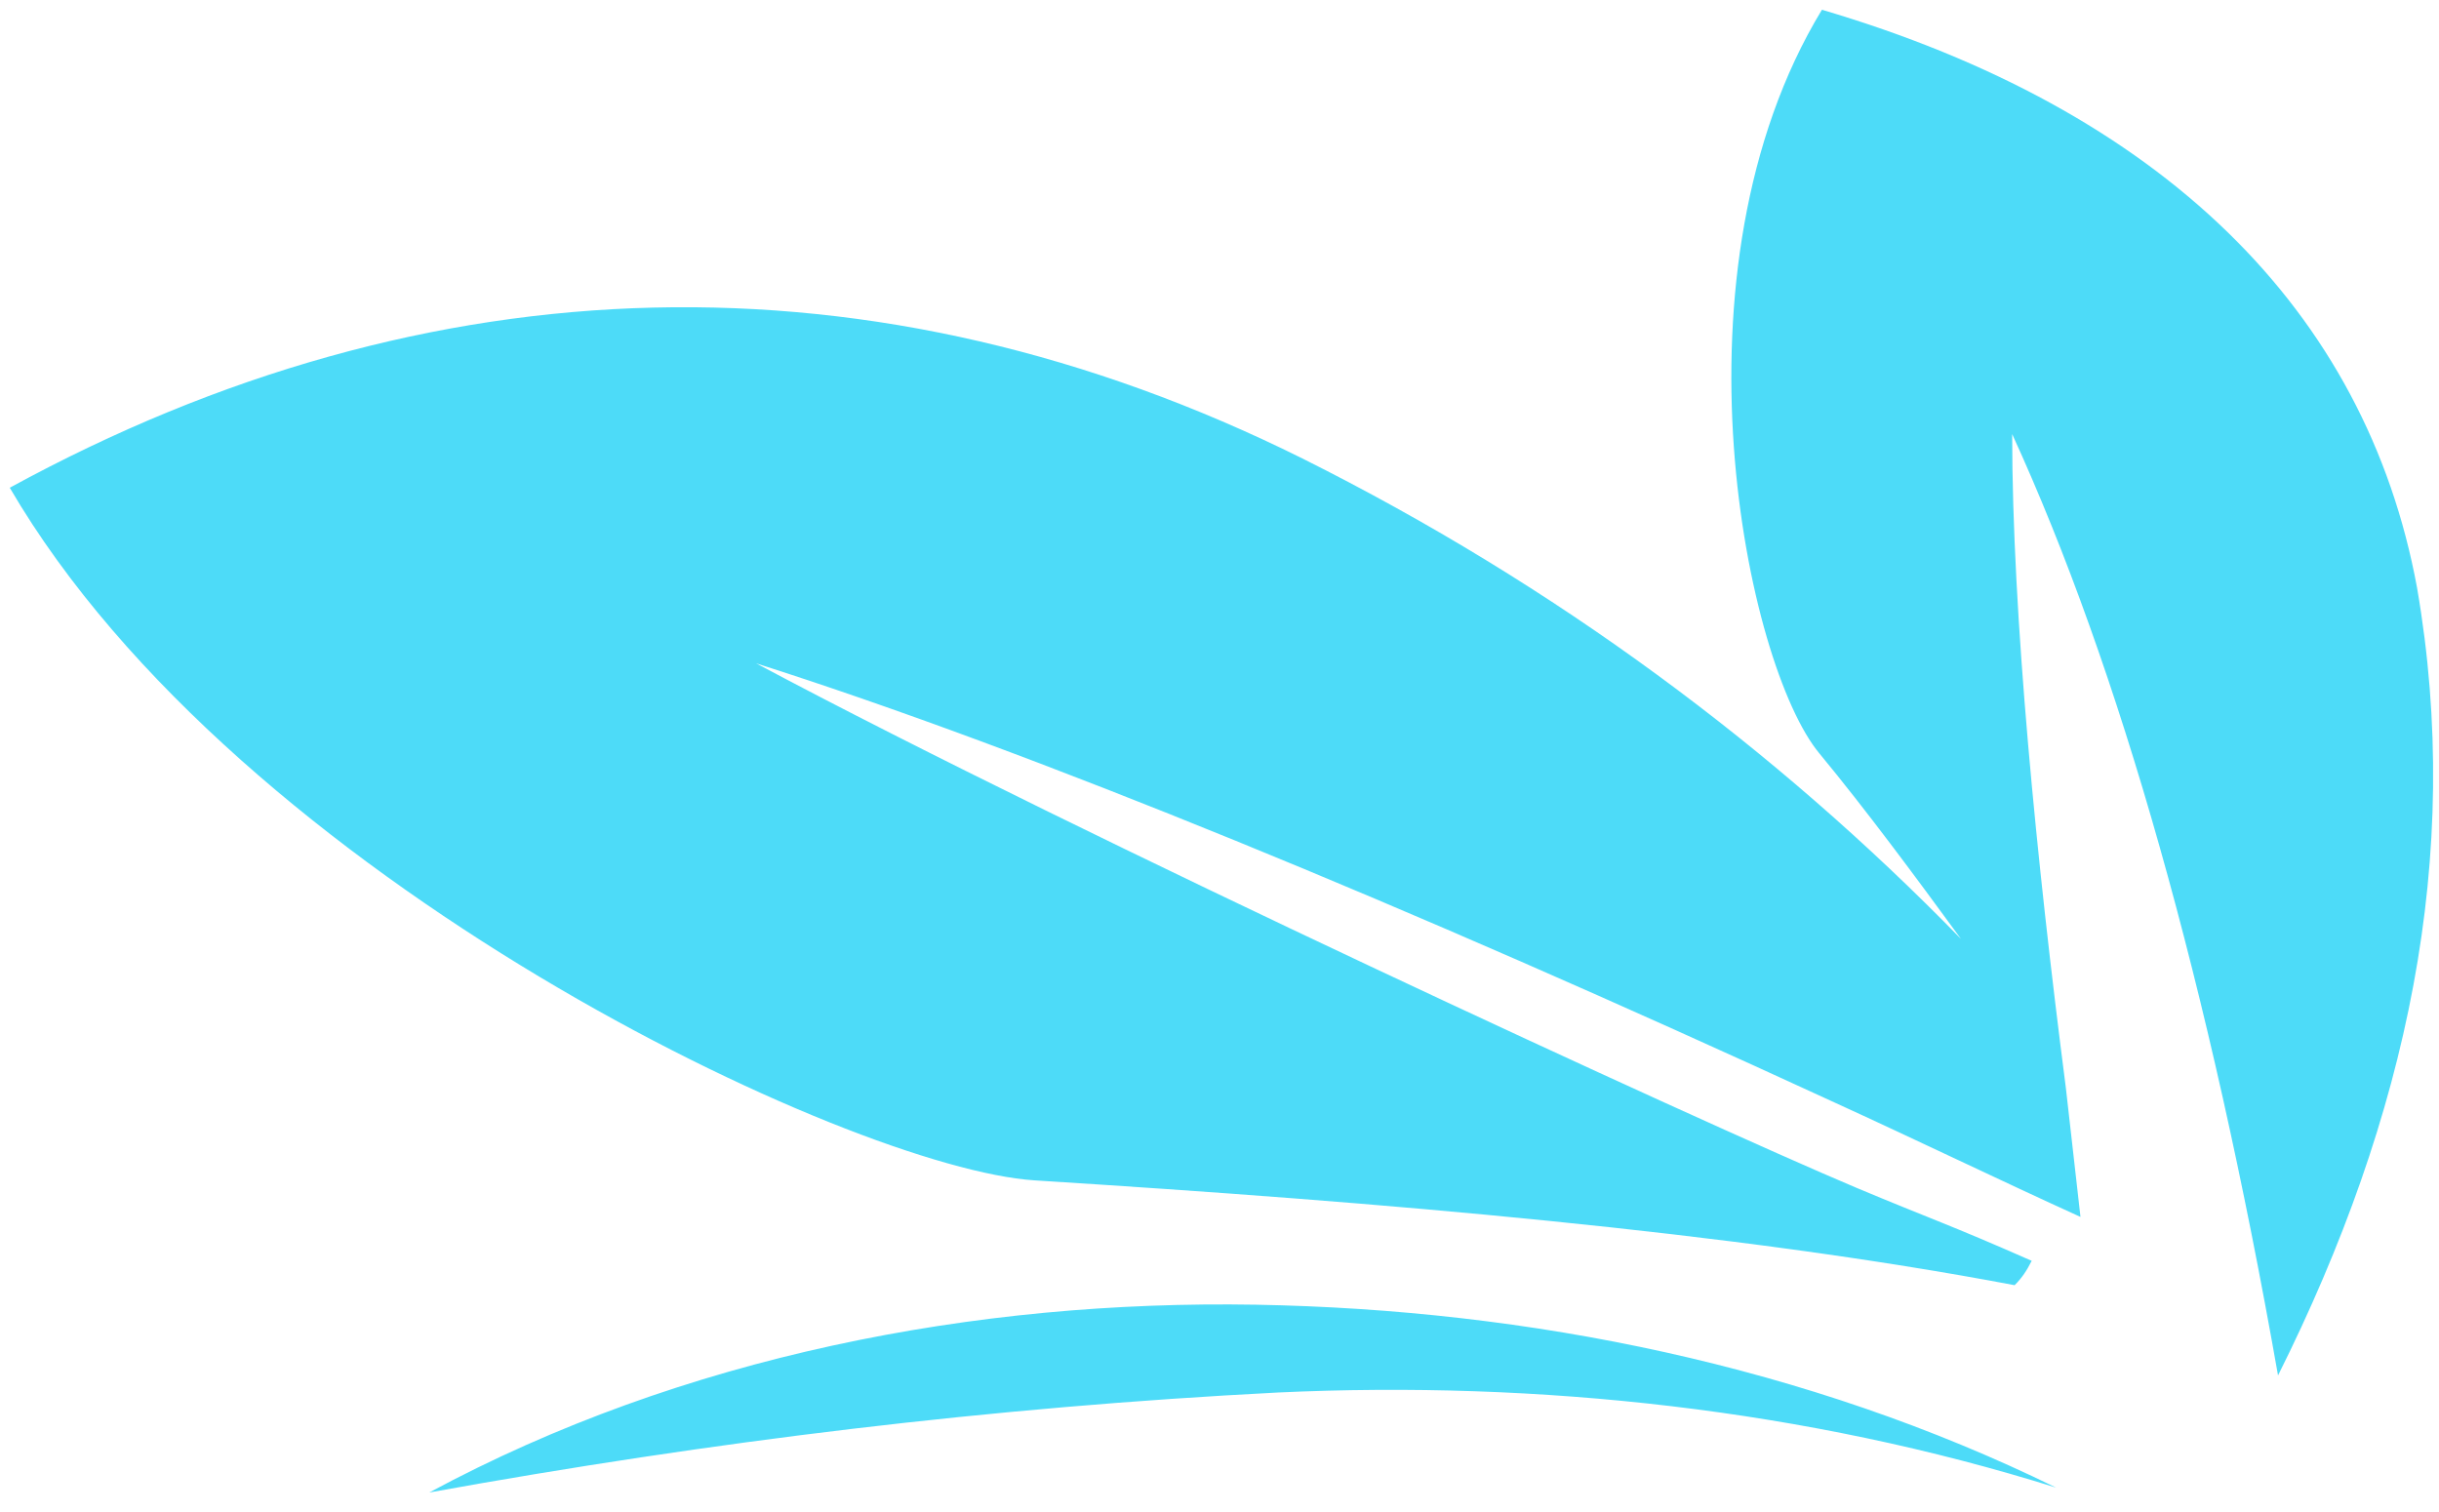 <svg xmlns="http://www.w3.org/2000/svg" viewBox="0 0 100 62"><path fill="#4DDBF8" d="M84.3 61c-10.2-3.2-21.2-4.4-31.9-3.9-11.7.6-23.2 2-34.8 4.1C28 55.6 40 53.3 51.5 53.5c11.2.2 22.6 2.5 32.8 7.5zM74.7.4c-6.5 10.7-3.1 26.9-.1 30.5 1.9 2.3 3.9 5 5.8 7.6-7.6-7.8-16.6-14.5-27-19.7-17.5-8.7-35.8-8.2-53 1.2 9.4 16.1 34.5 27.9 42 28.4 14.3.9 28.6 2.1 40.2 4.3.3-.3.5-.6.7-1-3.4-1.5-4.1-1.7-7.2-3C69.7 46 44.5 34.4 31 27.2c11.3 3.6 26.4 9.8 44.2 18 3.5 1.6 6.8 3.2 10.1 4.7l-.6-5.3c-1.2-9.3-2.2-19.4-2.2-26.8 4.4 9.6 8.1 22.7 10.9 38.6 5.3-10.6 7.6-21.3 5.7-32.3C97 12.7 88.6 4.5 74.7.4z"/></svg>